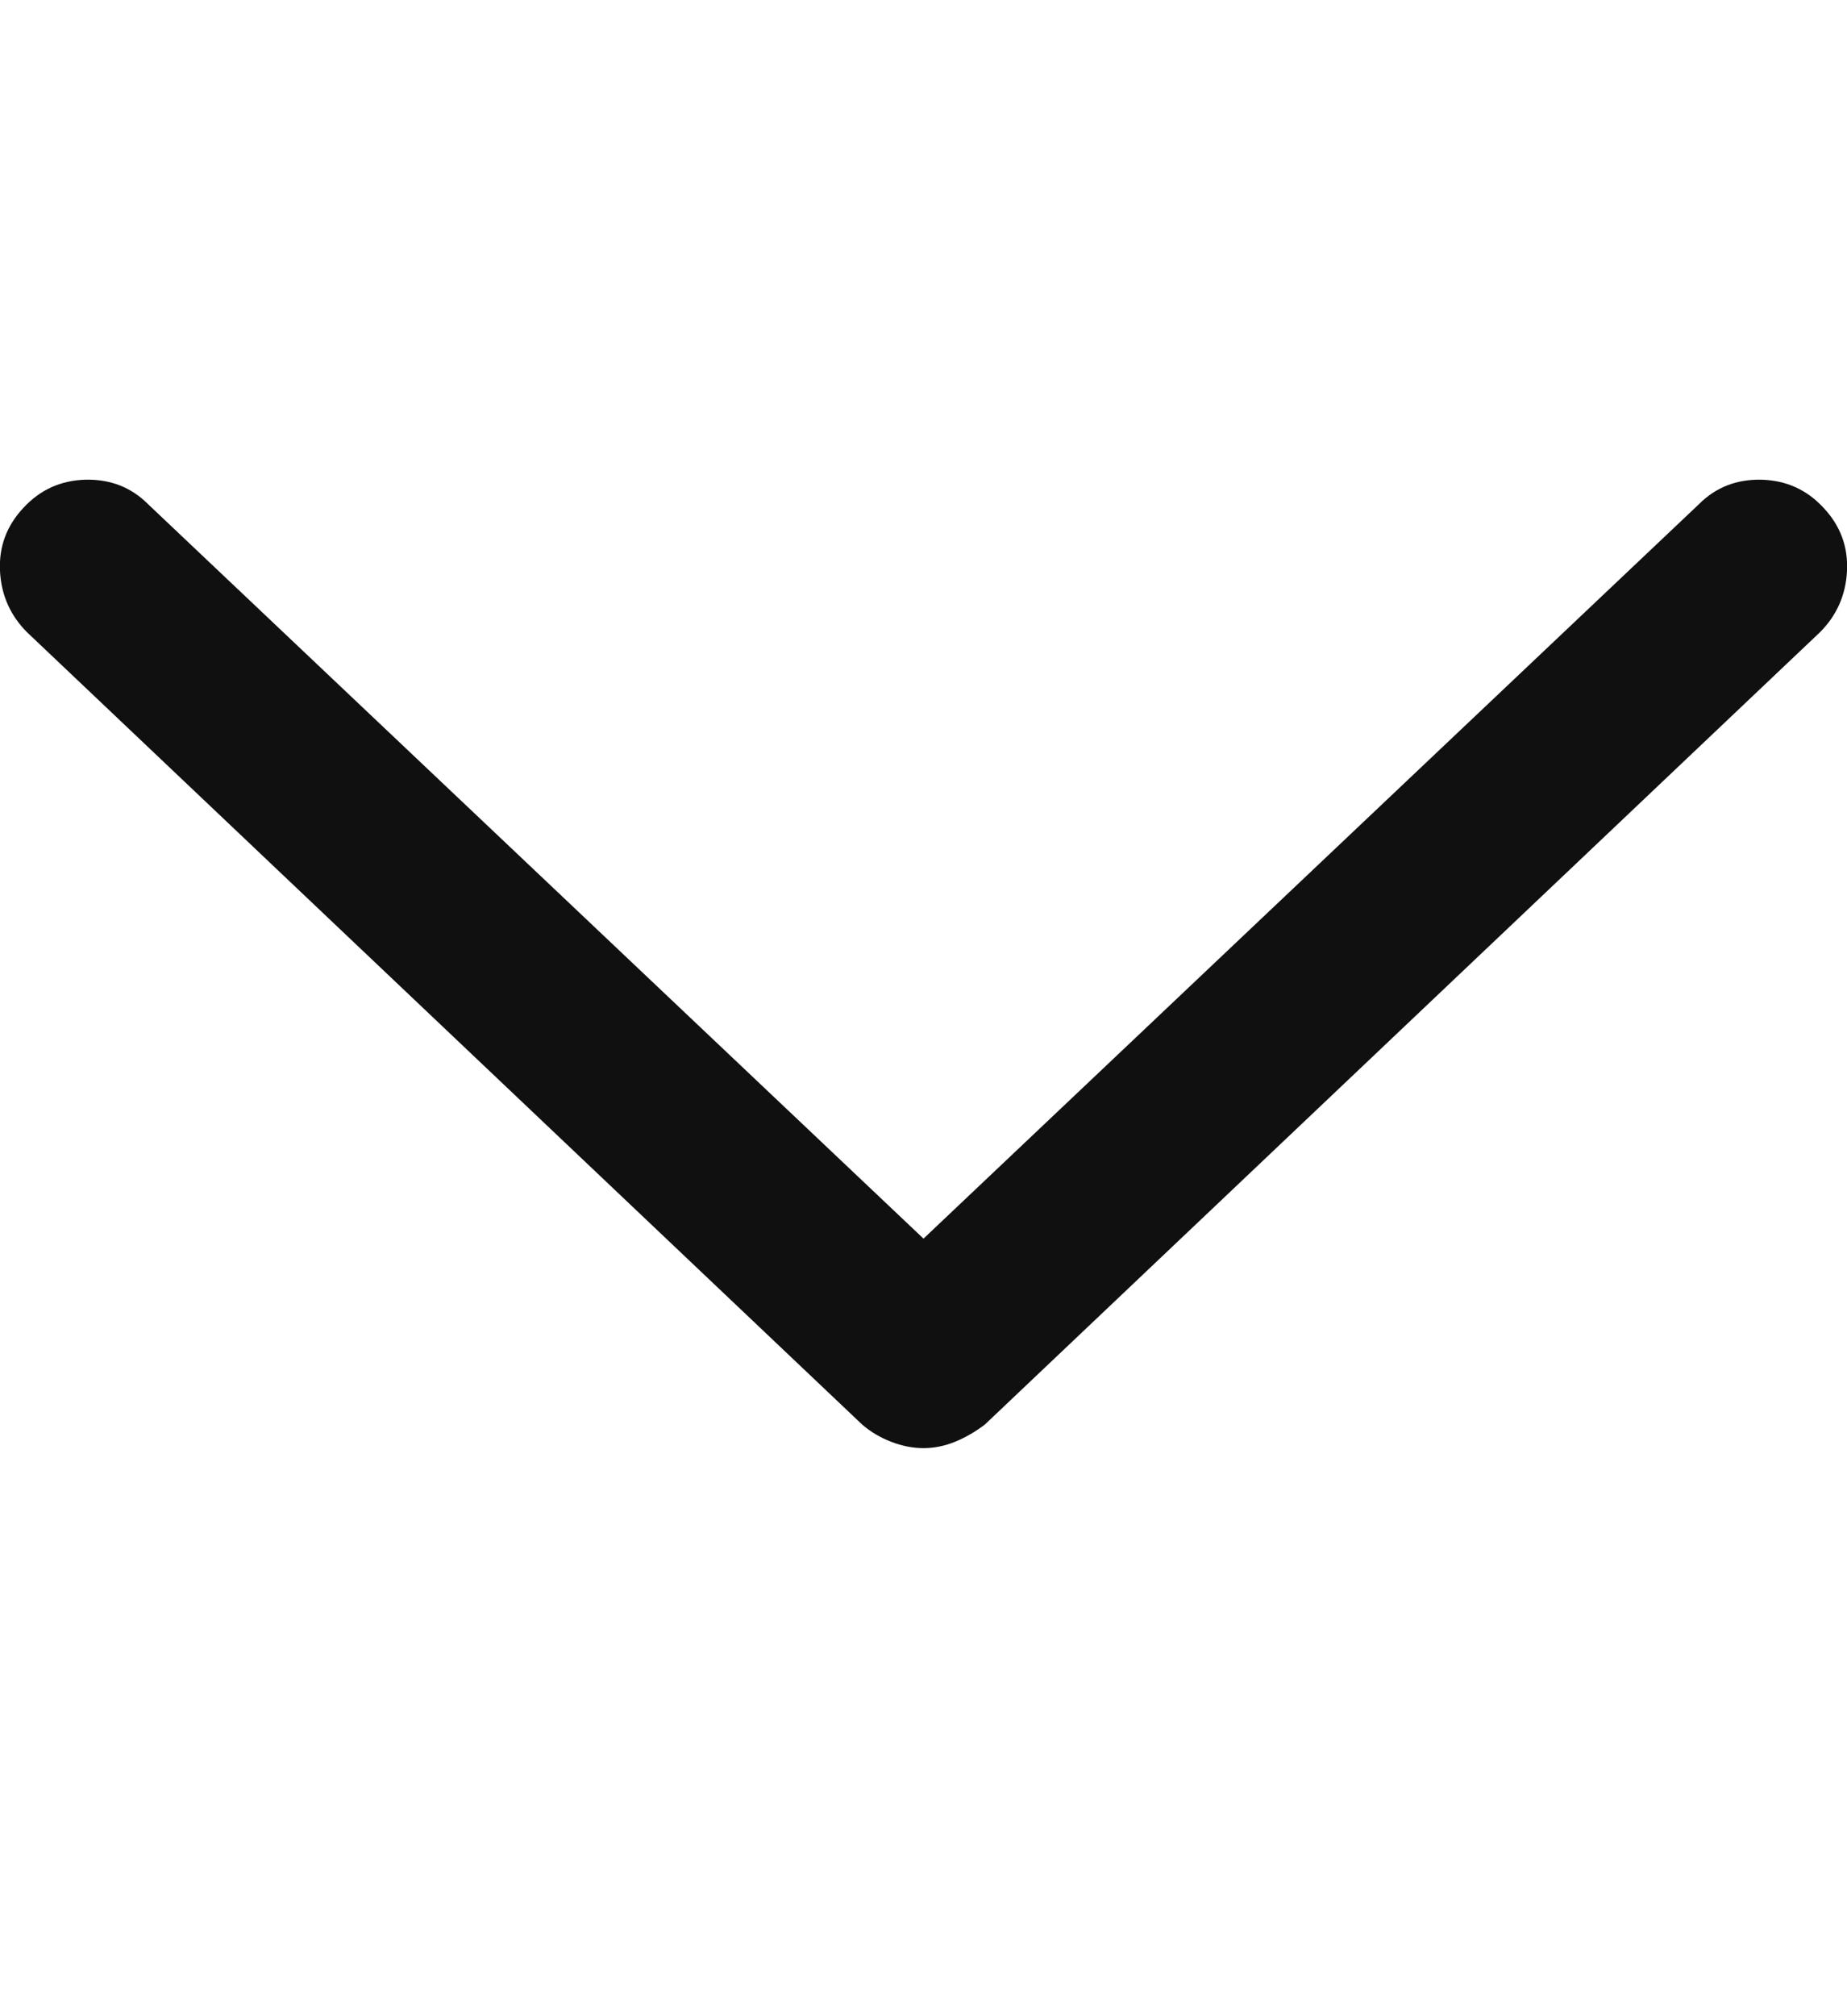 <svg width="11" height="12" viewBox="0 0 11 12" fill="none" xmlns="http://www.w3.org/2000/svg">
<g clip-path="url(#clip0_1_333)">
<path d="M10.86 3.022C10.76 2.914 10.637 2.859 10.49 2.855C10.343 2.852 10.219 2.9 10.119 3L5.5 7.372L0.881 3C0.781 2.9 0.657 2.852 0.51 2.855C0.363 2.859 0.24 2.914 0.14 3.022C0.039 3.129 -0.007 3.255 -1.0173e-06 3.398C0.007 3.541 0.061 3.663 0.161 3.763L5.135 8.479C5.185 8.522 5.242 8.556 5.307 8.581C5.371 8.606 5.436 8.619 5.5 8.619C5.564 8.619 5.627 8.606 5.688 8.581C5.749 8.556 5.808 8.522 5.865 8.479L10.839 3.763C10.939 3.663 10.993 3.541 11 3.398C11.007 3.255 10.961 3.129 10.86 3.022Z" fill="#101010"/>
</g>
<defs>
<clipPath id="clip0_1_333">
<rect width="11" height="11.2" fill="white" transform="matrix(1 0 0 -1 0 11.2)"/>
</clipPath>
</defs>
</svg>
